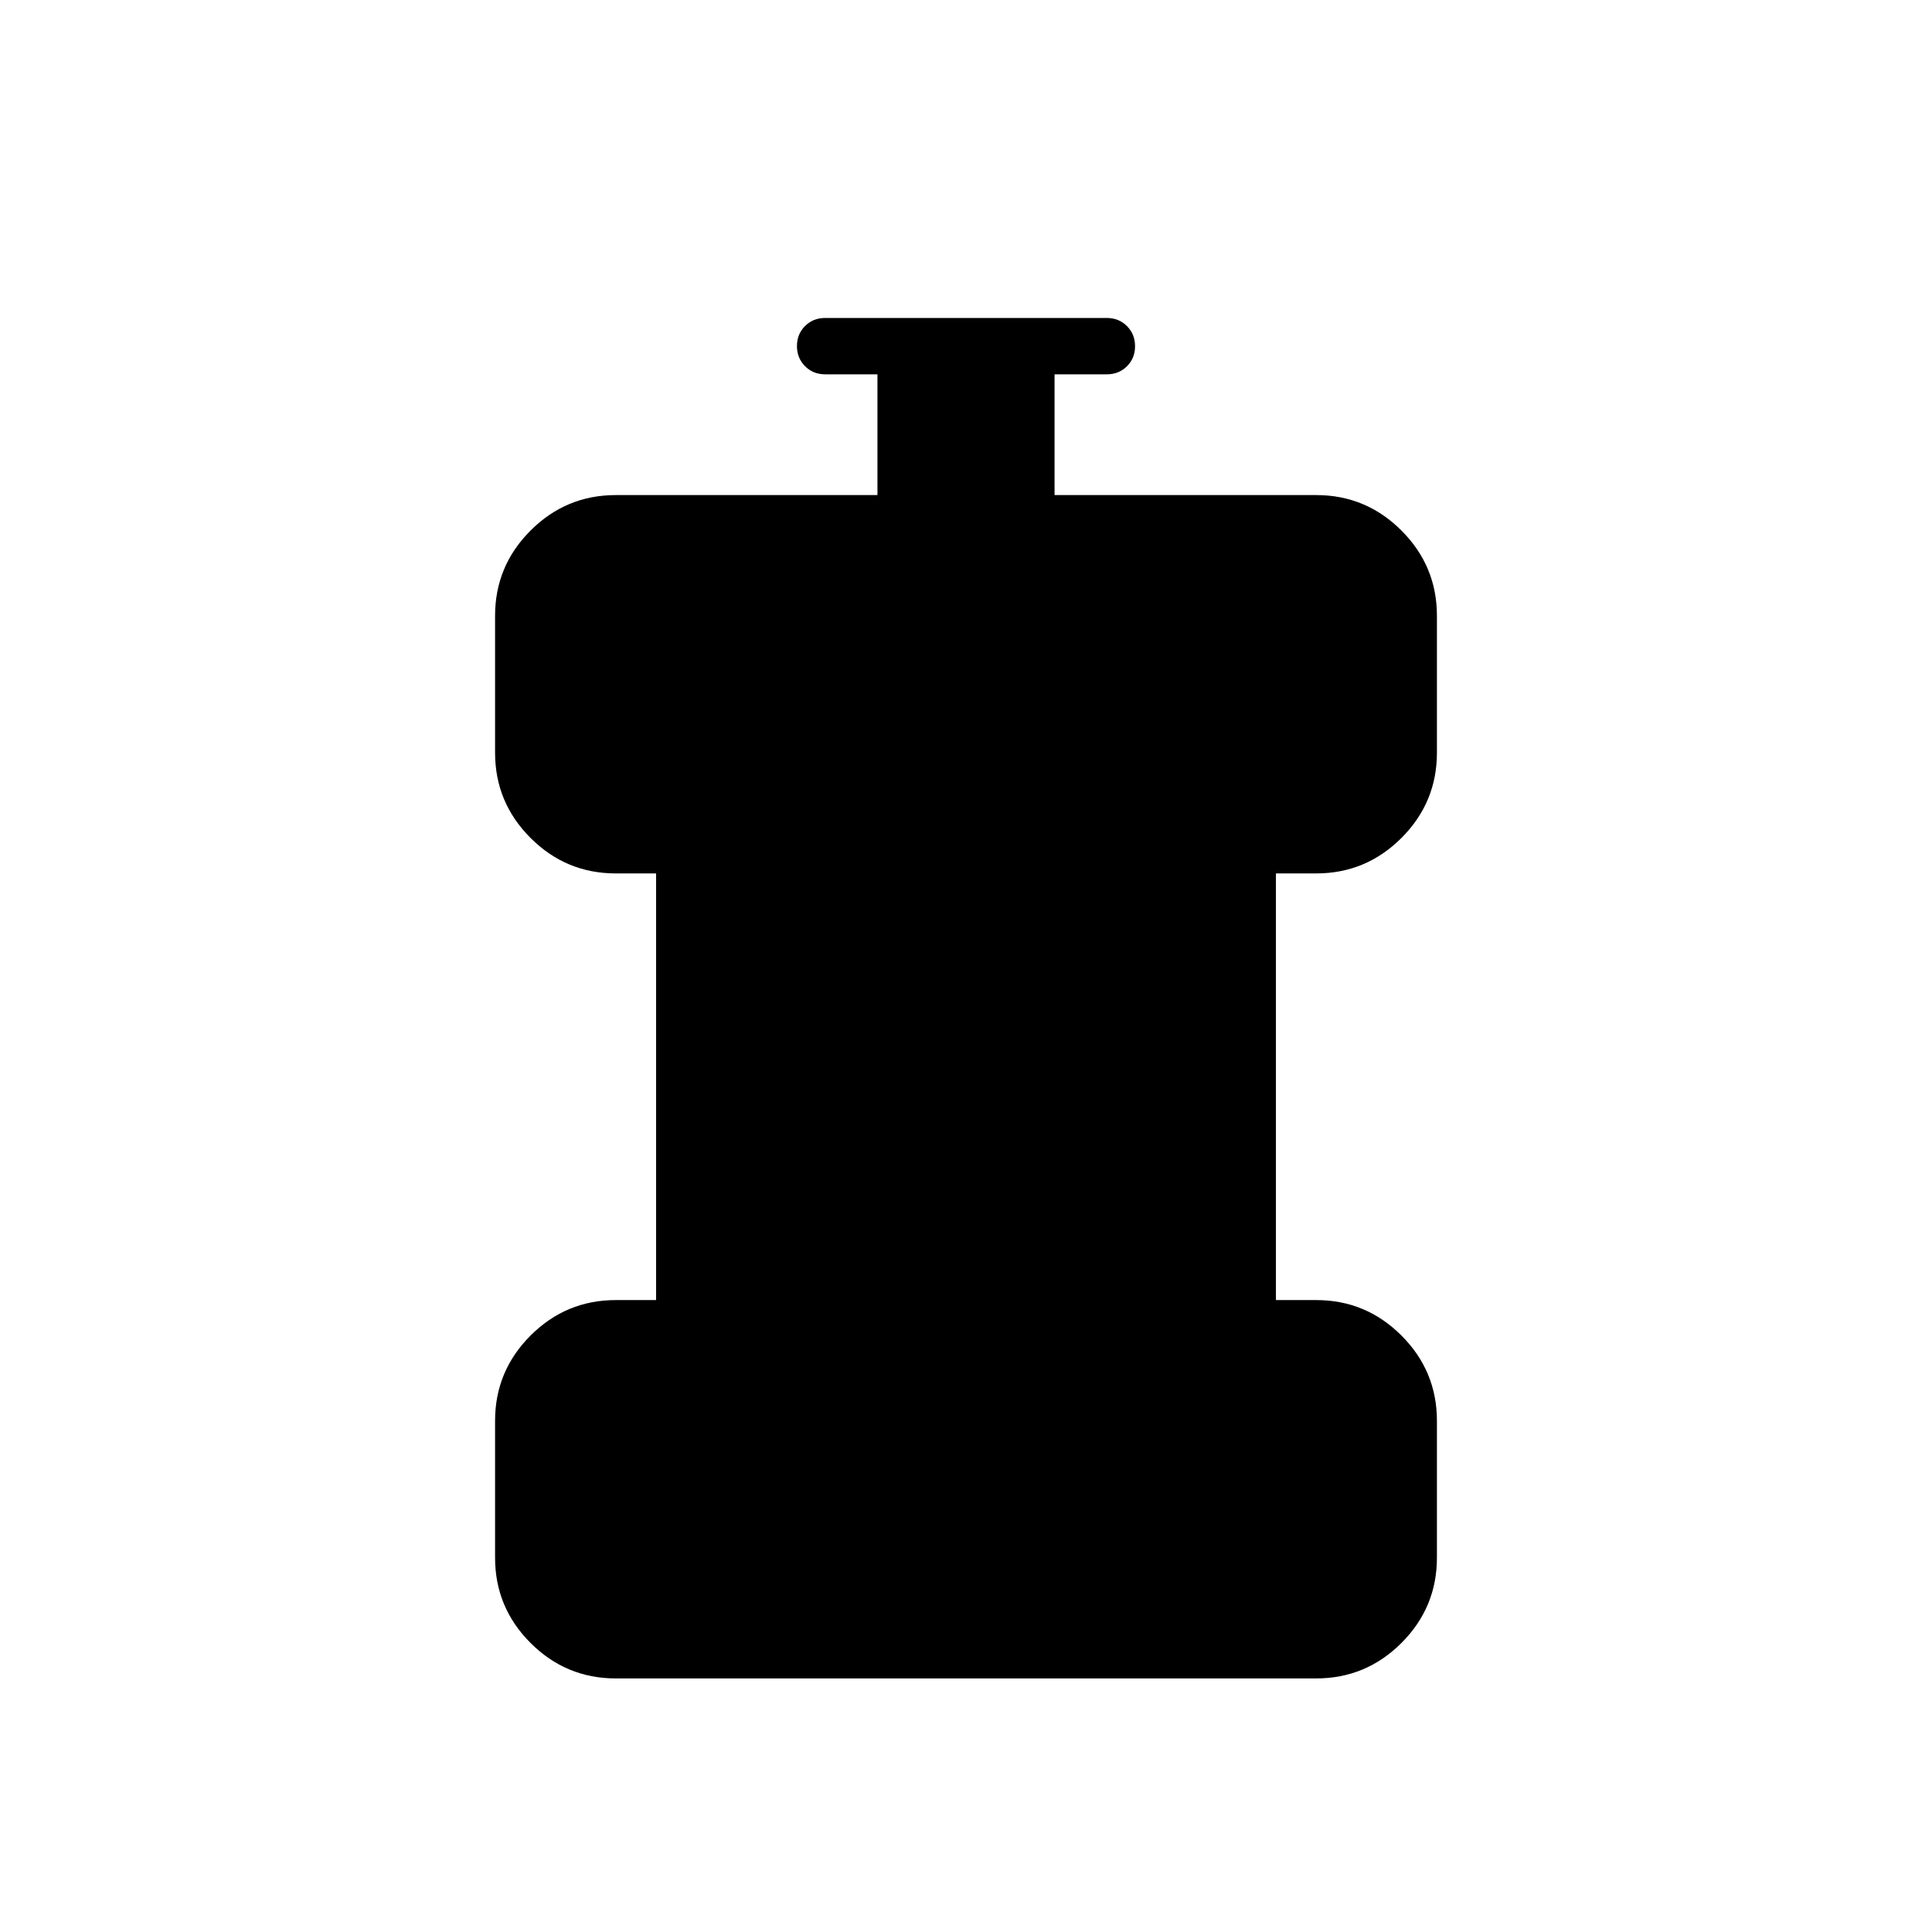<svg xmlns="http://www.w3.org/2000/svg" height="24" viewBox="0 -960 960 960" width="24"><path d="M306-126q-24.75 0-42.375-17.625T246-186v-68q0-24.75 17.625-42.375T306-314h20v-212h-20q-24.75 0-42.375-17.625T246-586v-68q0-24.75 17.625-42.375T306-714h130v-60h-26q-5.95 0-9.975-4.035-4.025-4.035-4.025-10t4.025-9.965q4.025-4 9.975-4h140q5.95 0 9.975 4.035 4.025 4.035 4.025 10T559.975-778q-4.025 4-9.975 4h-26v60h130q24.75 0 42.375 17.625T714-654v68q0 24.75-17.625 42.375T654-526h-20v212h20q24.75 0 42.375 17.625T714-254v68q0 24.75-17.625 42.375T654-126H306Z"/></svg>